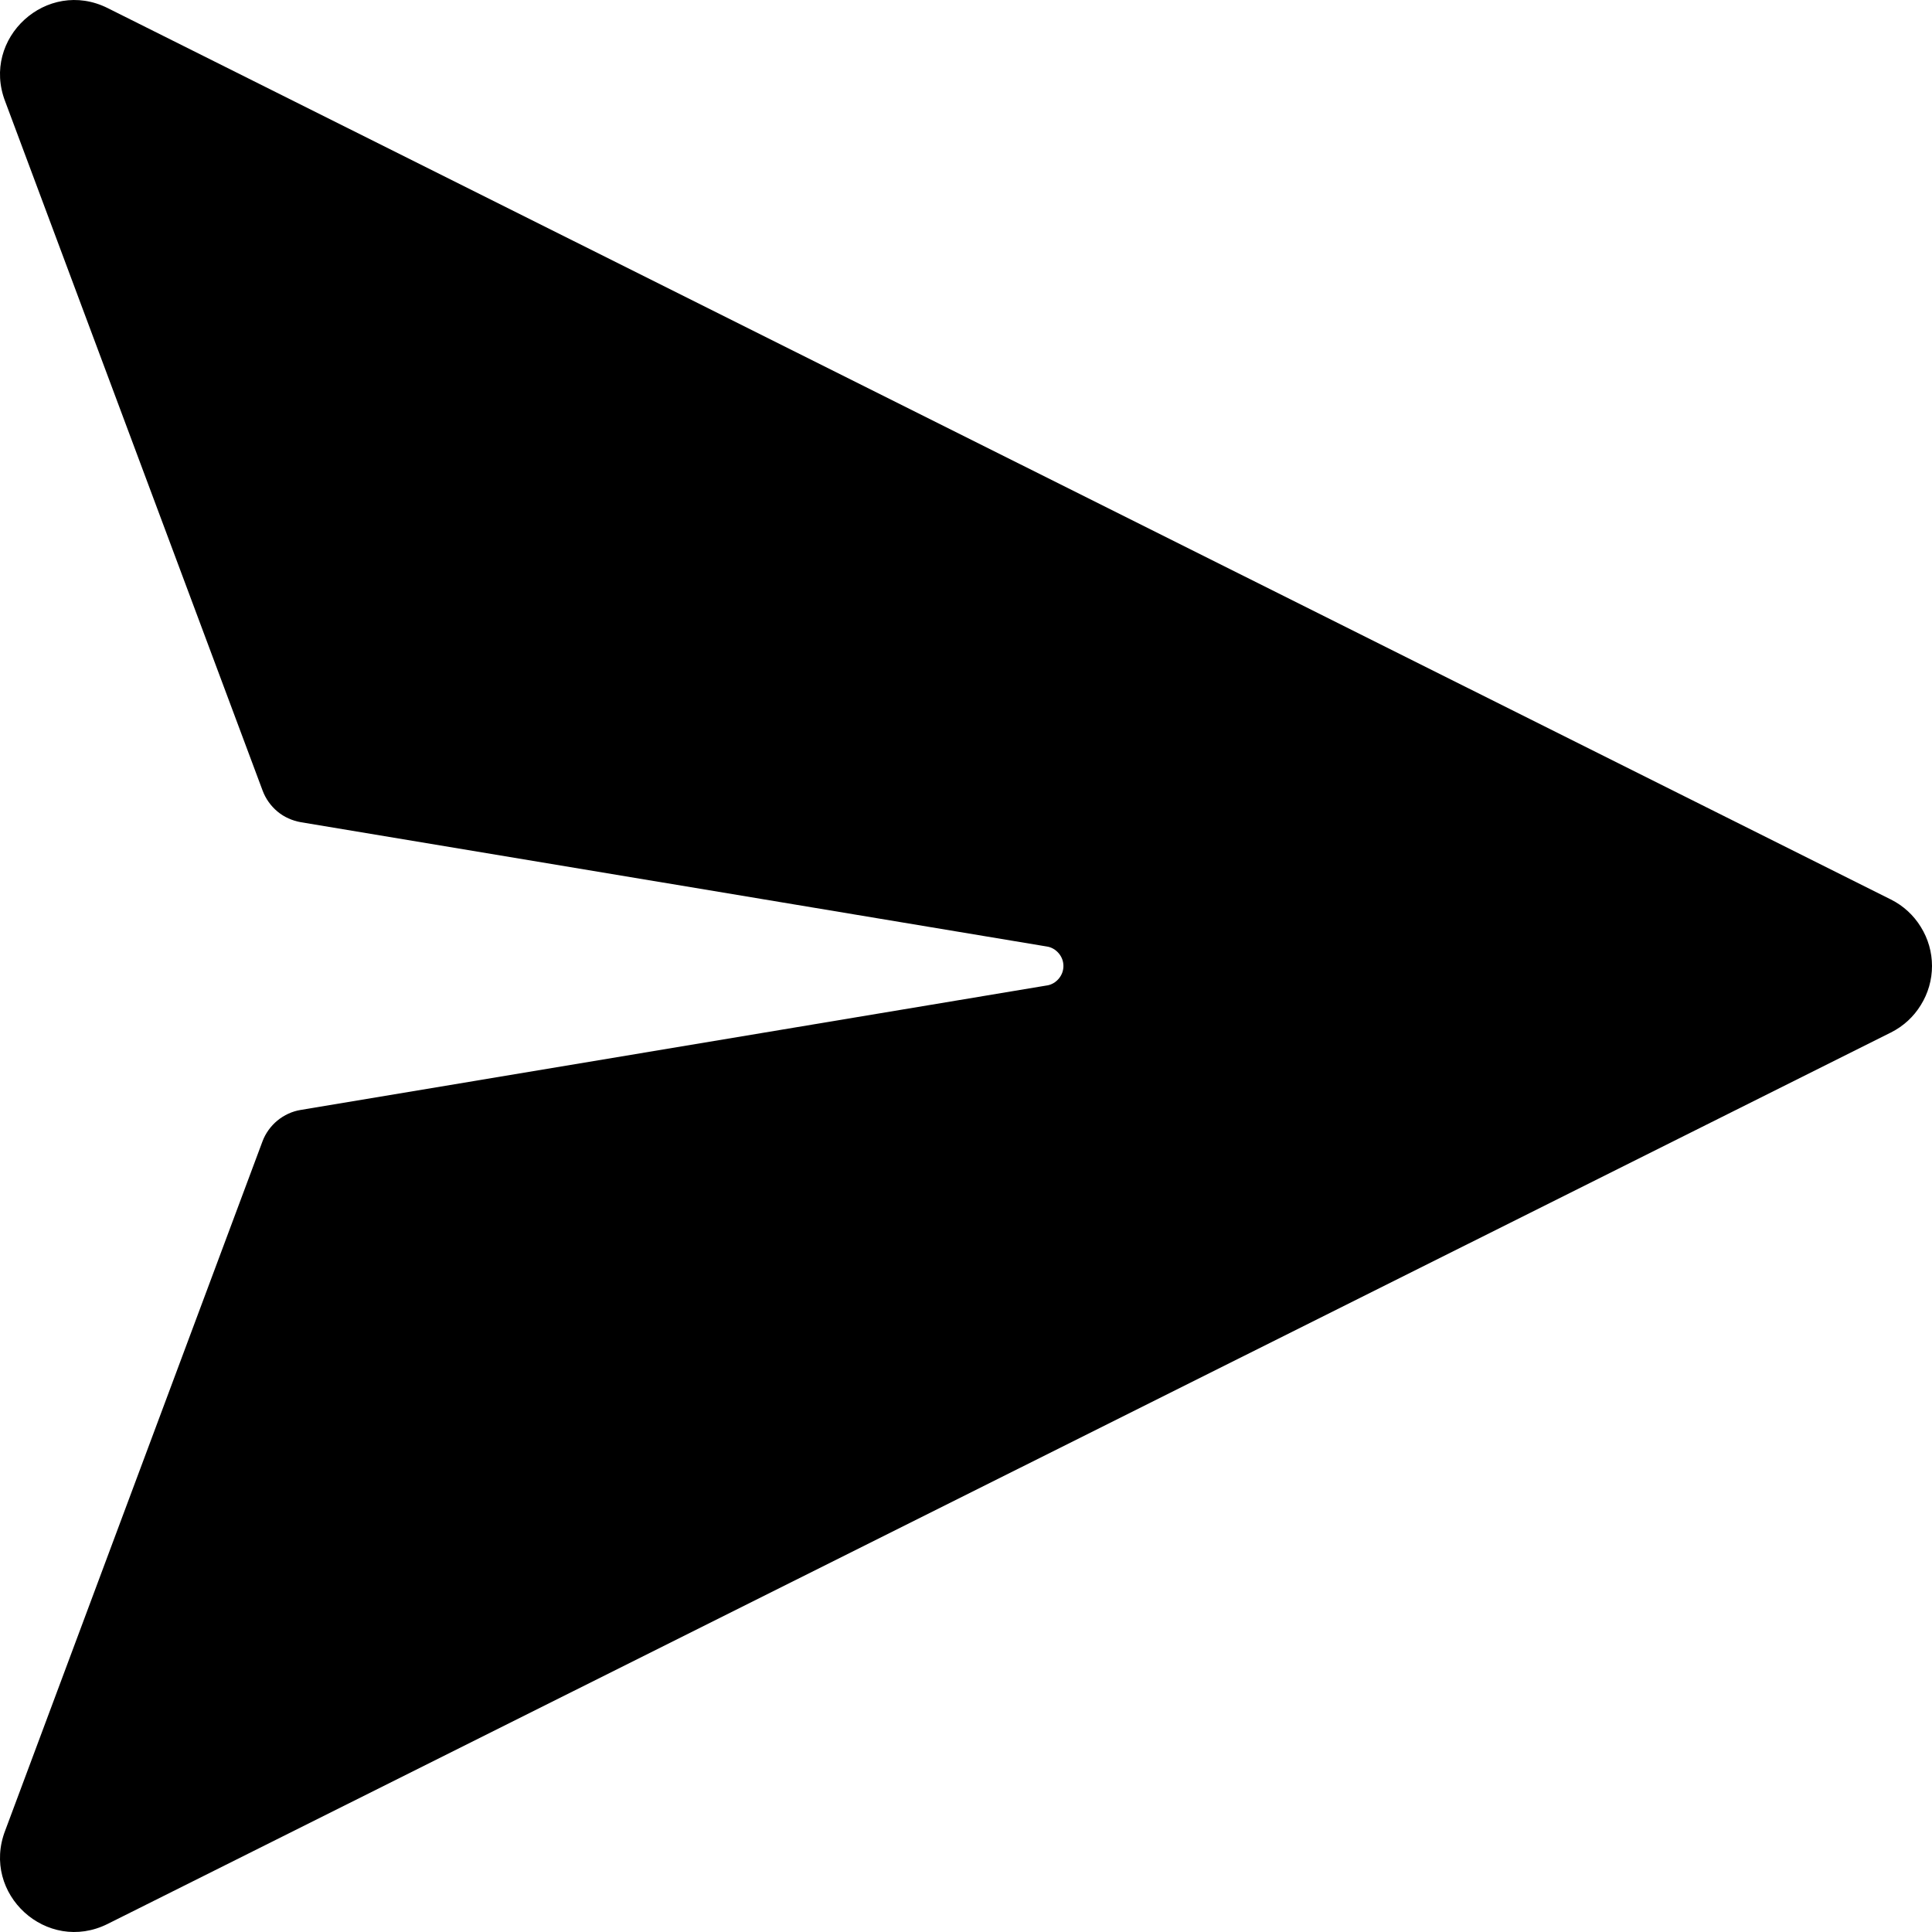 <svg width="14" height="14" viewBox="0 0 14 14" fill="none" xmlns="http://www.w3.org/2000/svg">
<path d="M7.586 7.141L2.179 8.043C2.117 8.053 2.059 8.08 2.01 8.12C1.962 8.16 1.924 8.212 1.902 8.271L0.038 13.264C-0.14 13.724 0.34 14.162 0.781 13.941L13.702 7.482C13.792 7.437 13.867 7.368 13.919 7.283C13.972 7.198 14 7.1 14 7C14 6.9 13.972 6.802 13.919 6.717C13.867 6.632 13.792 6.563 13.702 6.518L0.781 0.059C0.34 -0.162 -0.14 0.277 0.038 0.736L1.903 5.729C1.925 5.788 1.962 5.84 2.011 5.881C2.059 5.921 2.118 5.947 2.18 5.958L7.587 6.859C7.62 6.864 7.65 6.882 7.672 6.908C7.694 6.934 7.706 6.966 7.706 7C7.706 7.034 7.694 7.066 7.672 7.092C7.65 7.118 7.62 7.136 7.587 7.141H7.586Z" fill="black"/>
</svg>
